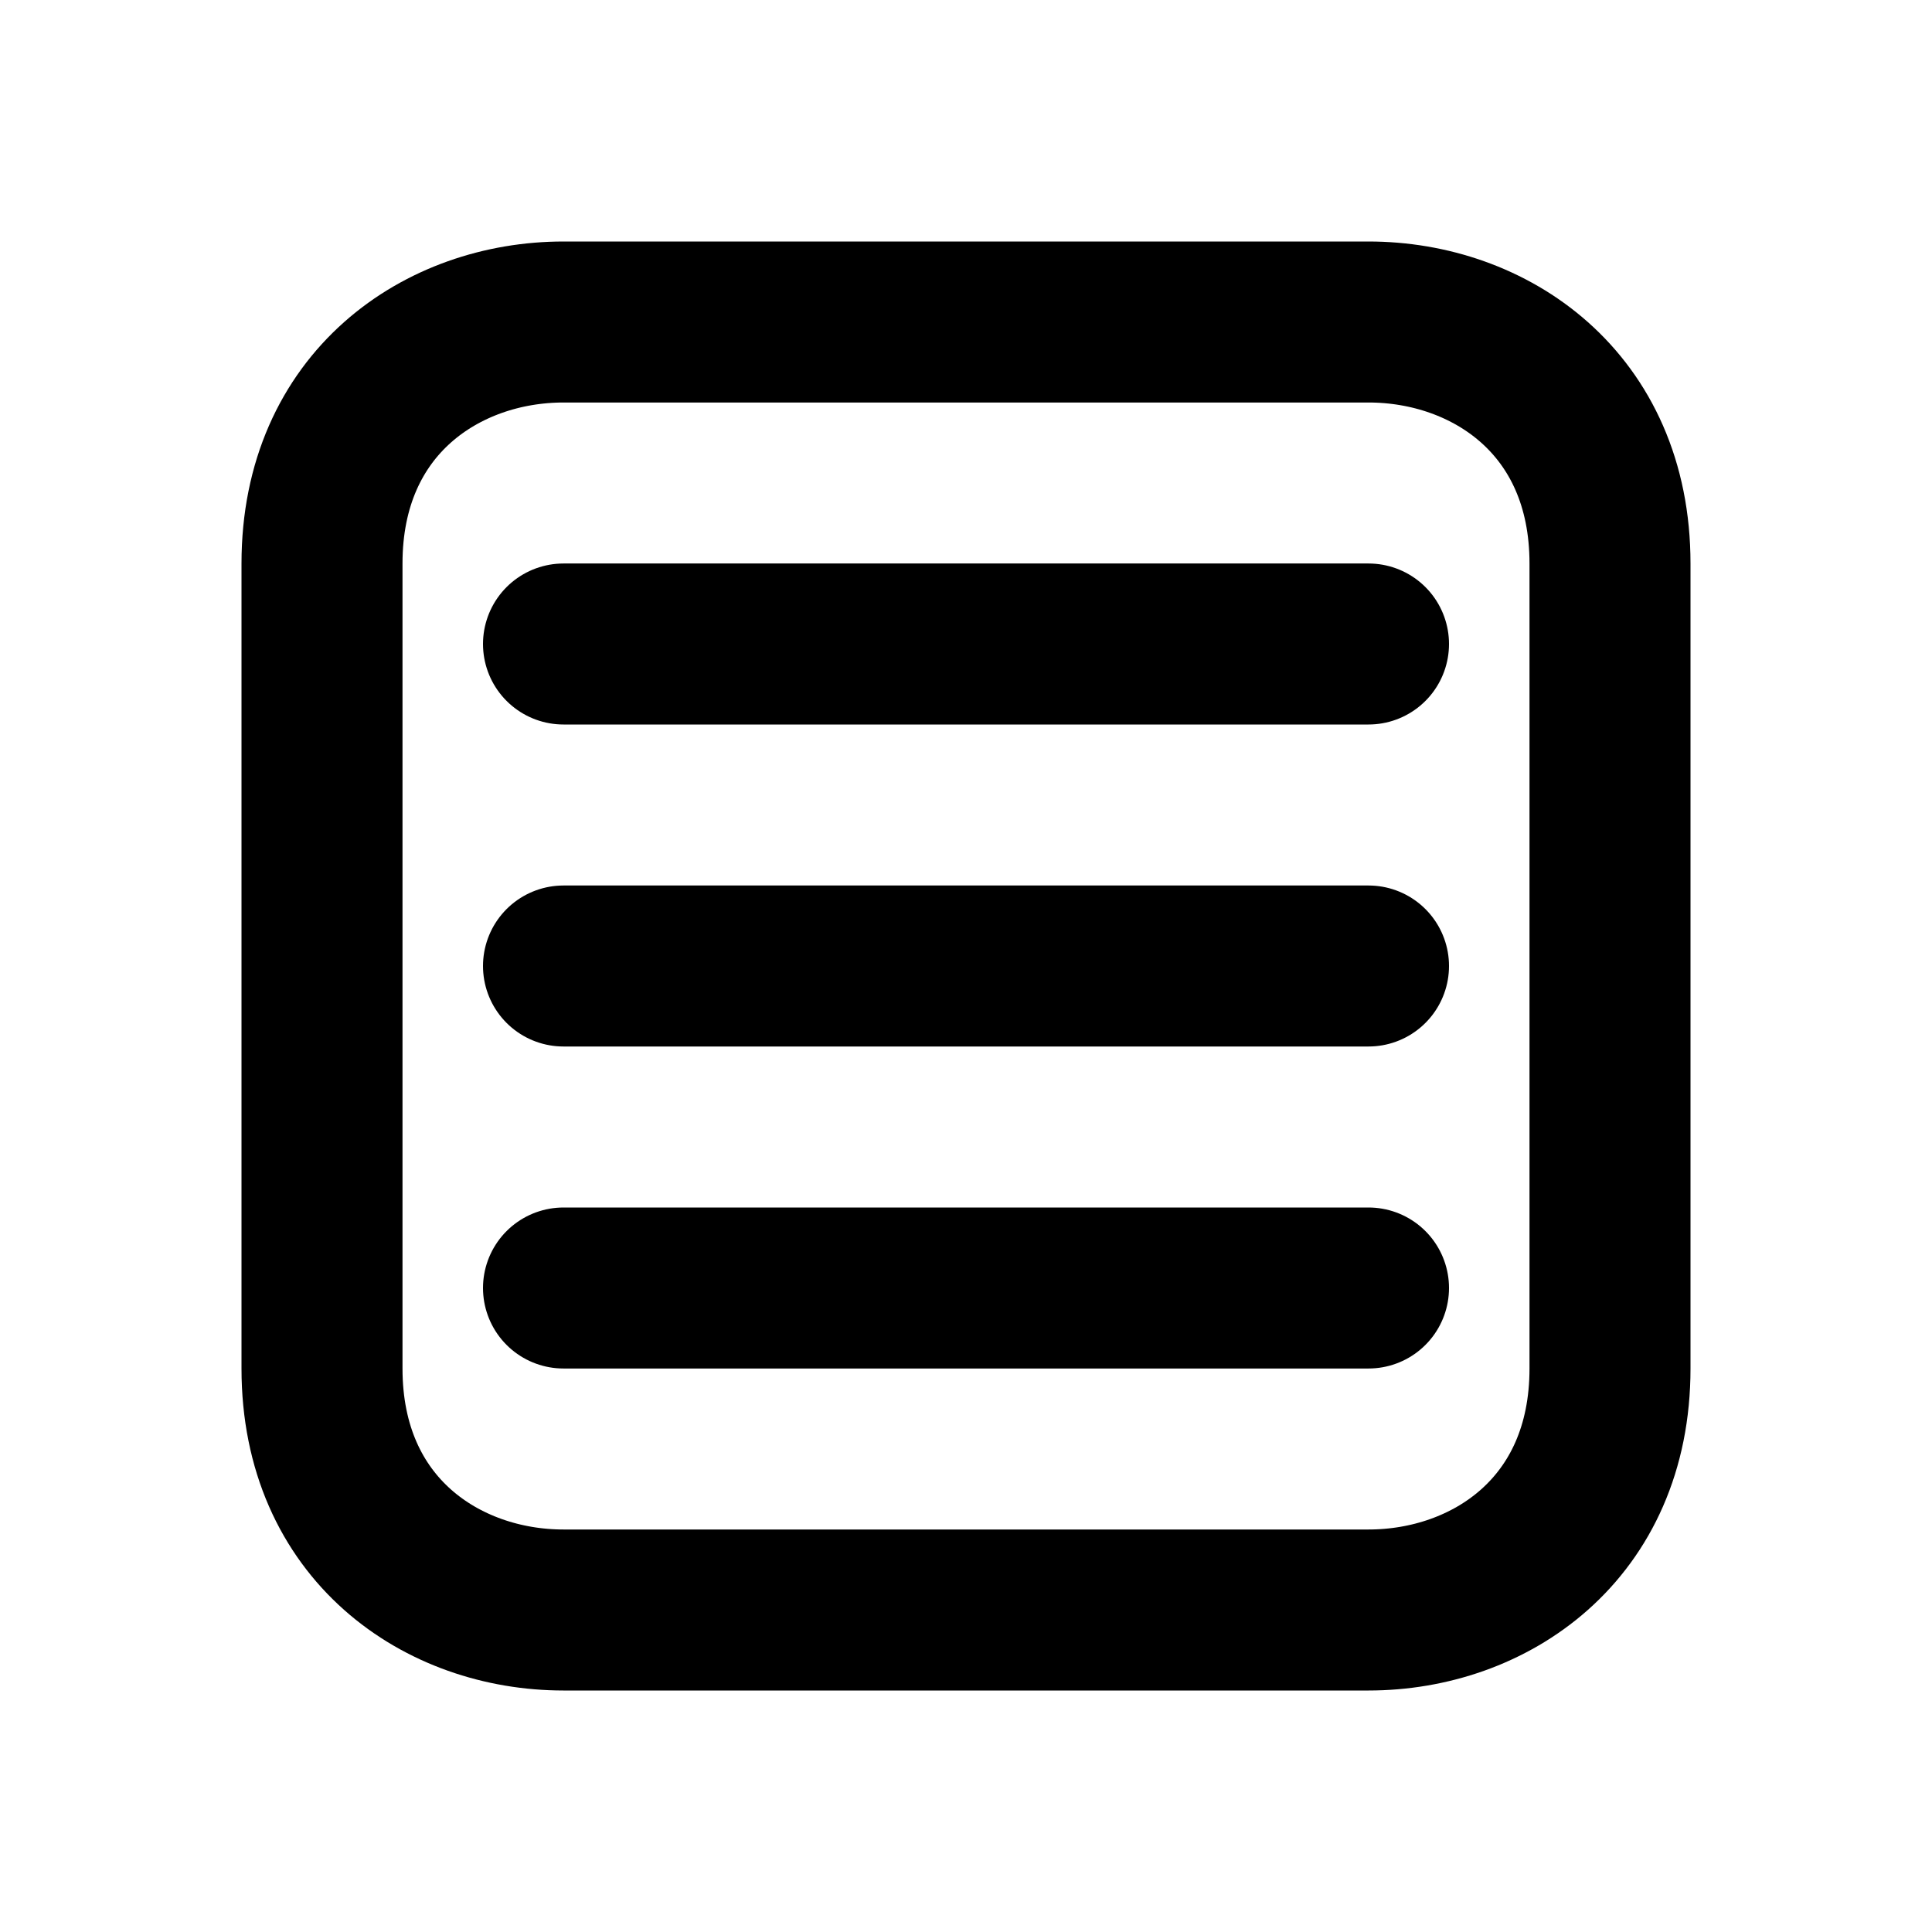 <?xml version="1.0" encoding="UTF-8"?>
<svg width="24" height="24" viewBox="0 0 24 24" stroke="currentColor" fill="none" xmlns="http://www.w3.org/2000/svg">
    <path stroke-linecap="round" stroke-linejoin="round" stroke-width="2" d="M4 7v10c0 2 1.5 3 3 3h10c1.5 0 3-1 3-3V7c0-2-1.5-3-3-3H7c-1.5 0-3 1-3 3z"/>
    <path stroke-linecap="round" stroke-linejoin="round" stroke-width="2" d="M7 8h10M7 12h10M7 16h10"/>
</svg>
